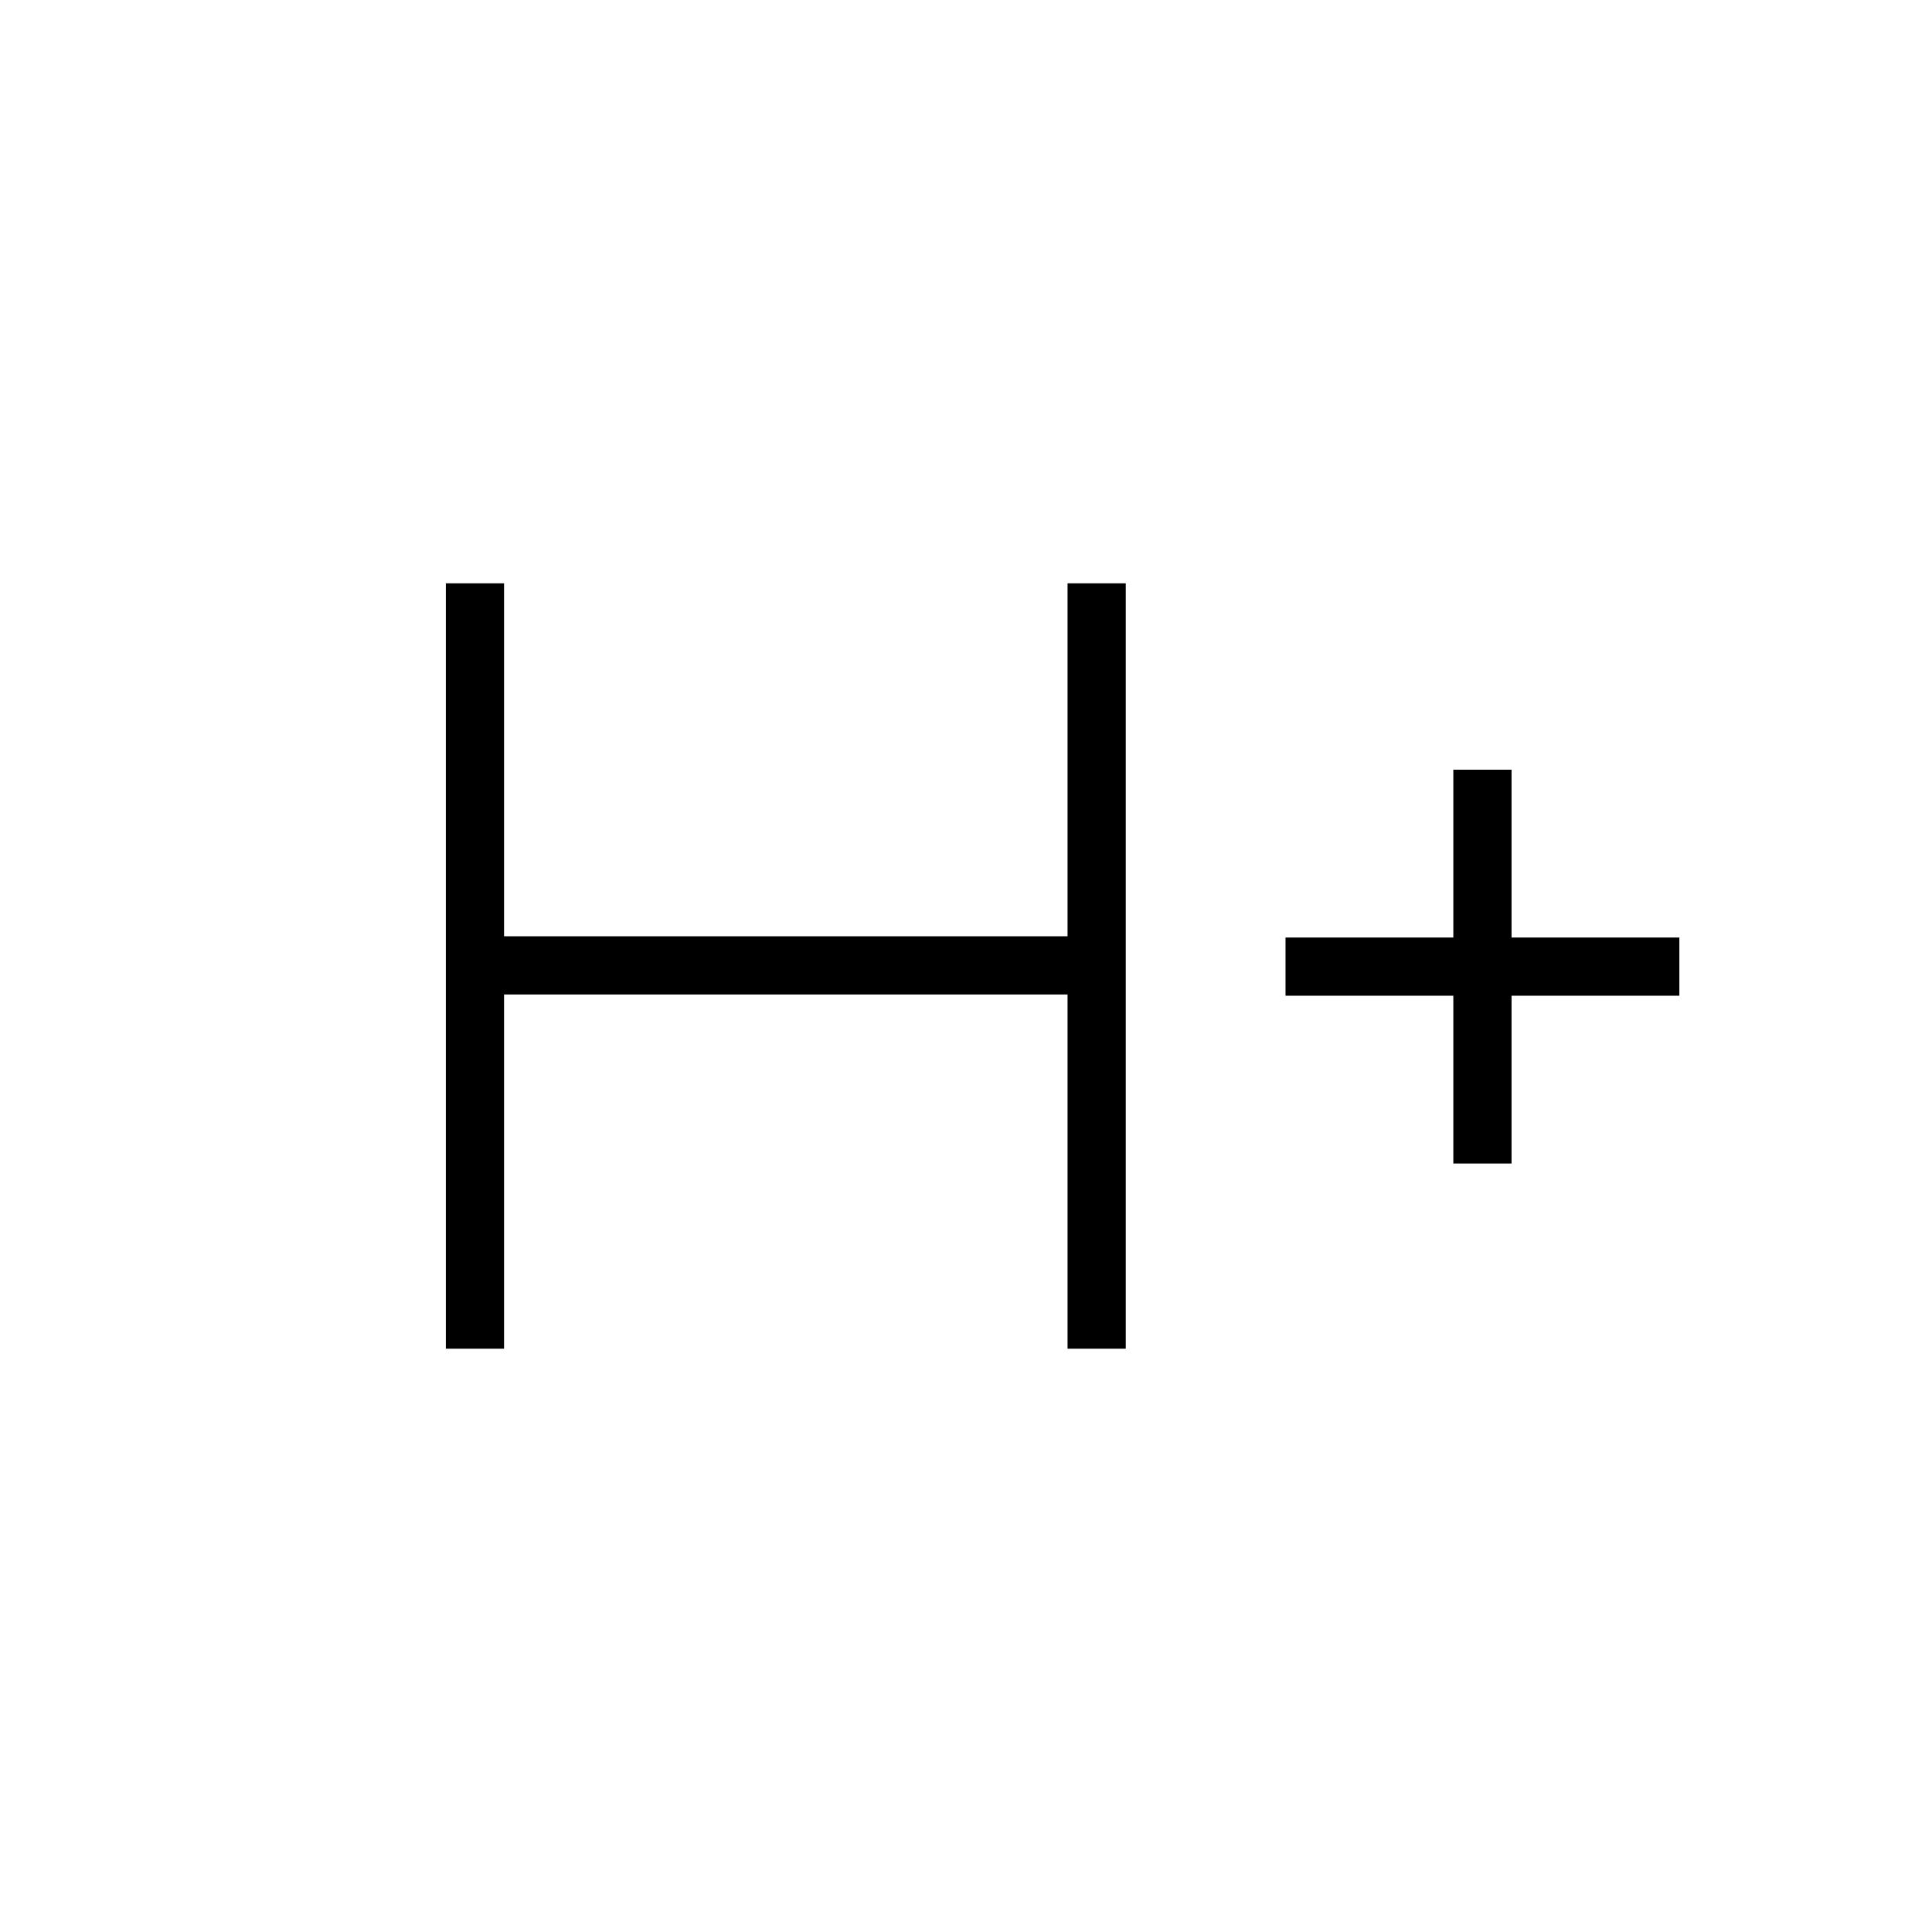 <svg xmlns="http://www.w3.org/2000/svg" height="20" viewBox="0 -960 960 960" width="20"><path d="M221.54-289.85v-380.3h28.92v175.38h280v-175.38h28.92v380.3h-28.92v-176h-280v176h-28.92Zm500.61-92v-83.38h-83.38v-28.92h83.38v-83.39h28.93v83.39h83.38v28.92h-83.38v83.38h-28.93Z"/></svg>